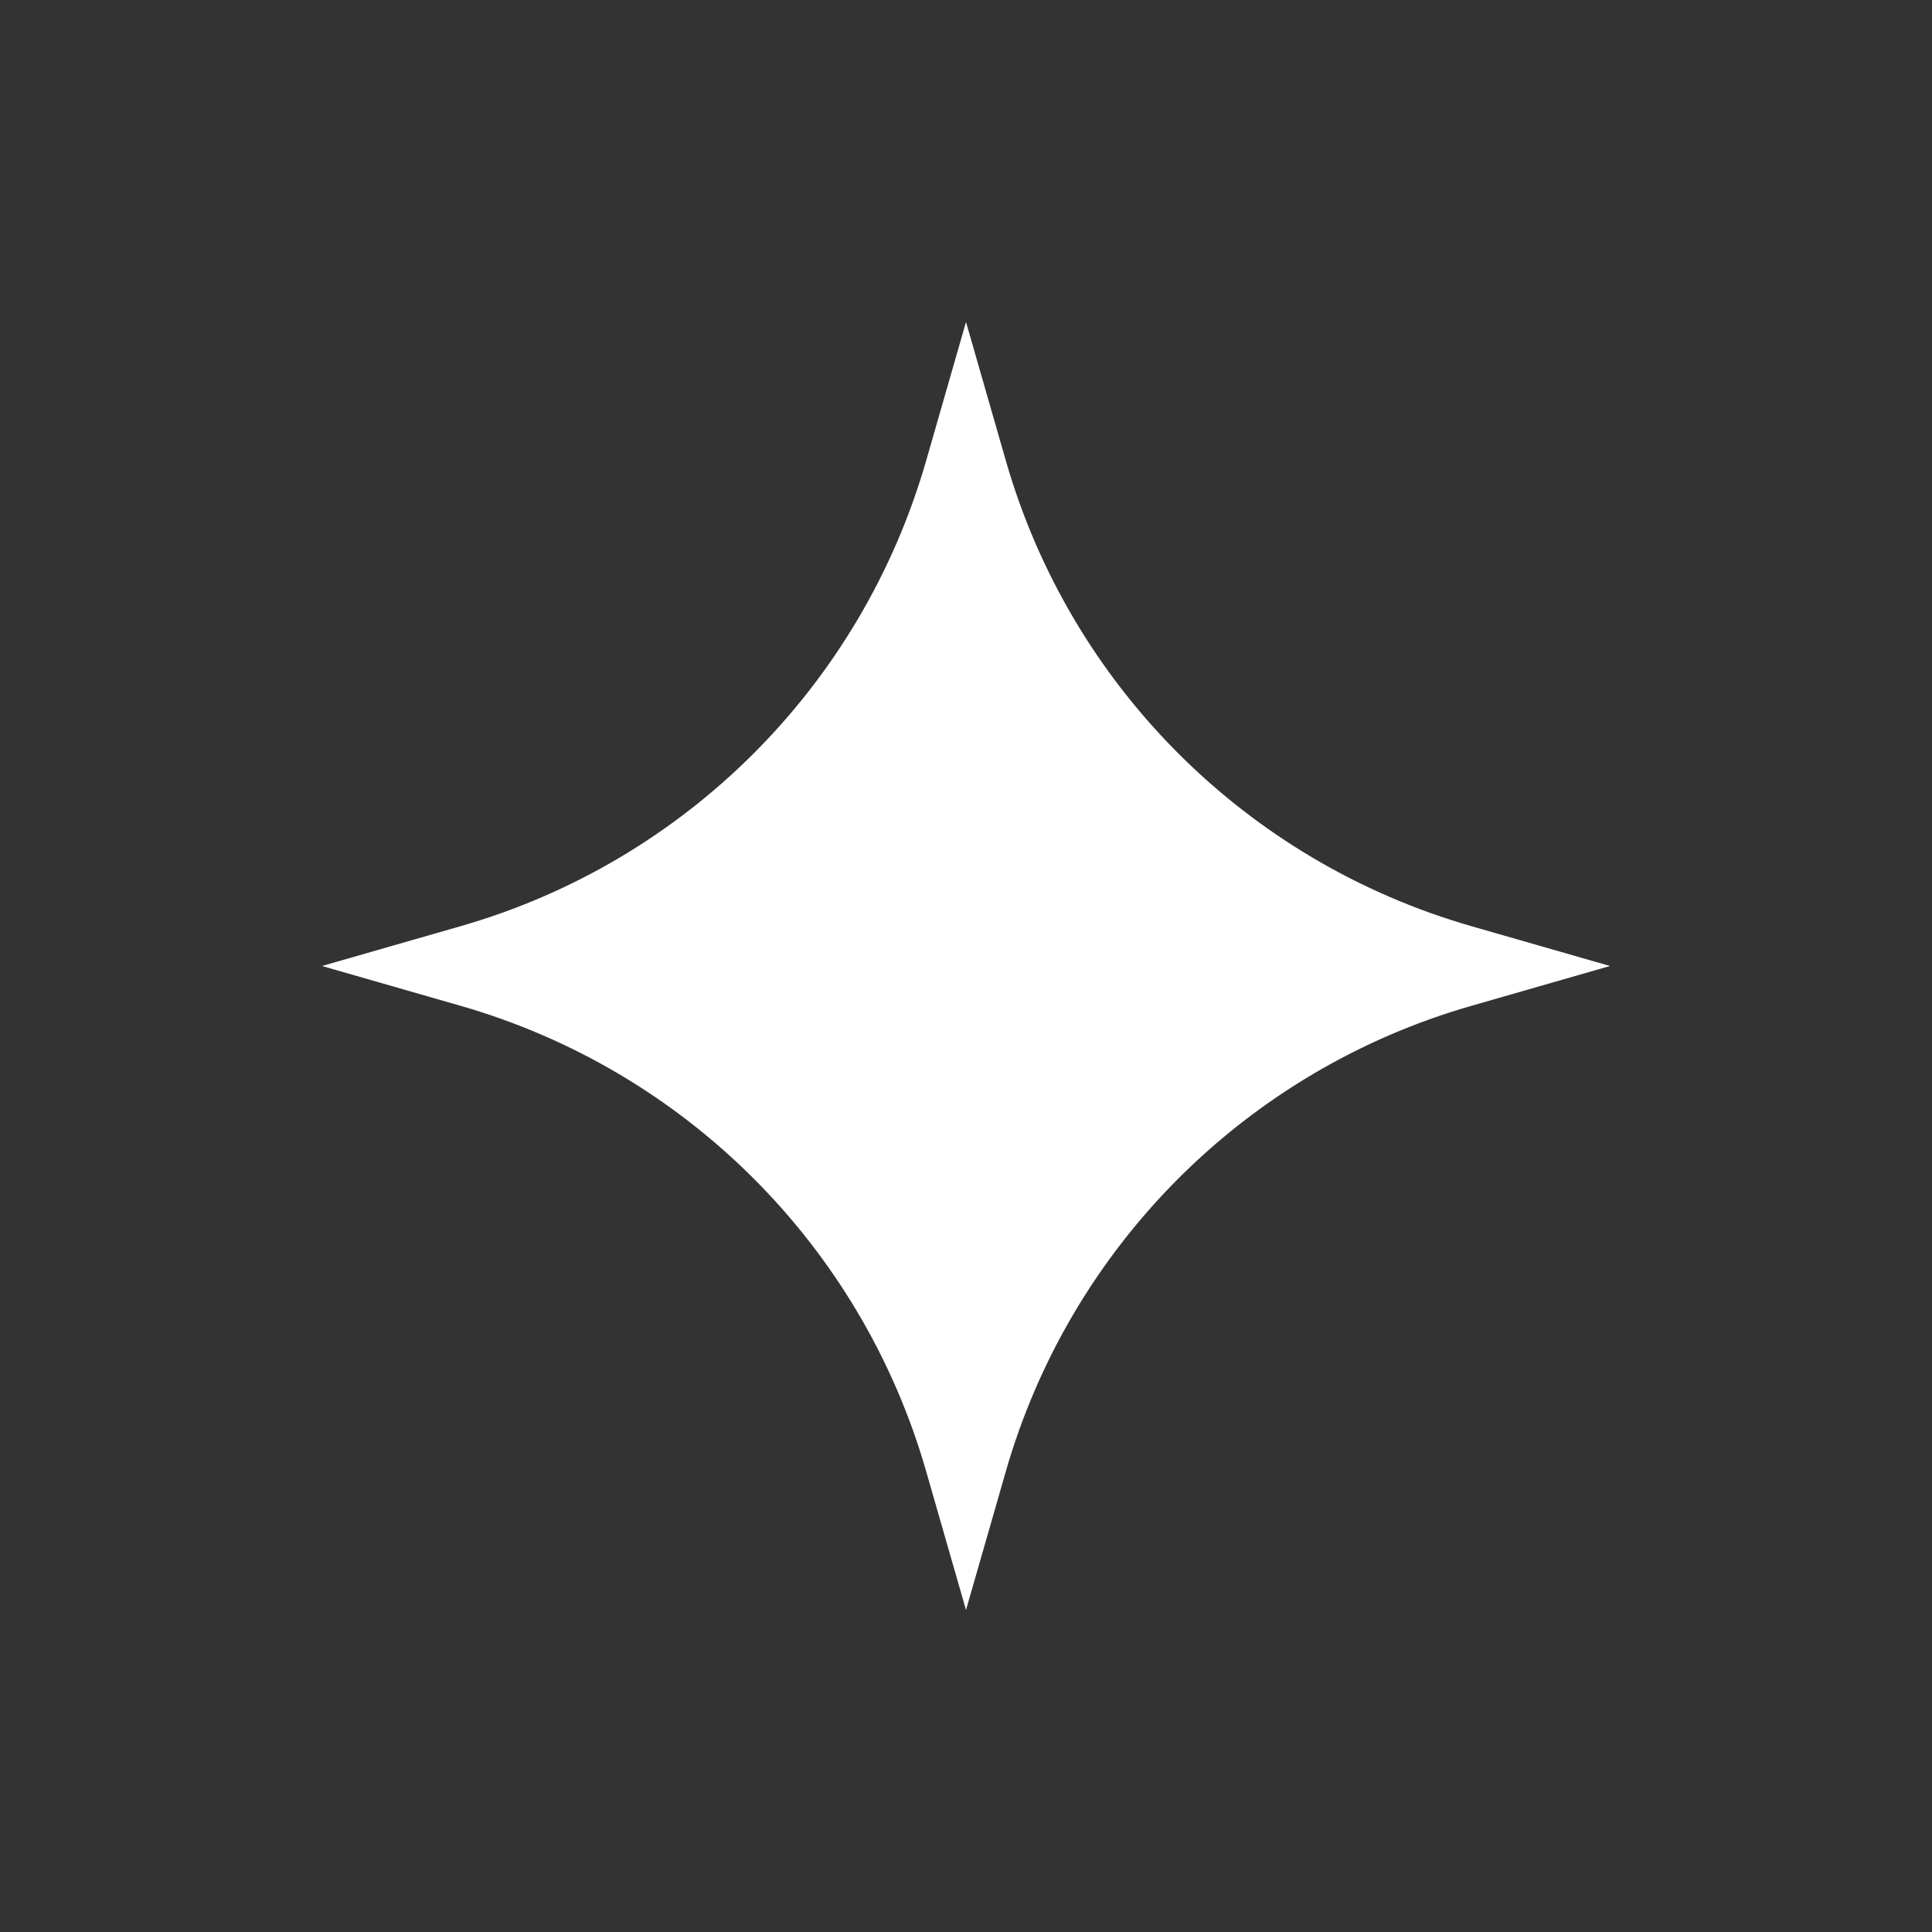 <svg width="24" height="24" viewBox="0 0 24 24" xmlns="http://www.w3.org/2000/svg">
<rect x="0" y="0" width="24" height="24" fill="#333333" stroke="none"/>
<path d="M12 4L12.493 5.716C13.295 8.518 15.485 10.705 18.284 11.507L20 12L18.284 12.493C15.482 13.295 13.295 15.485 12.493 18.284L12 20L11.507 18.284C10.705 15.482 8.515 13.295 5.716 12.493L4 12L5.716 11.507C8.518 10.705 10.705 8.515 11.507 5.716L12 4Z" fill="white"/>
</svg>
